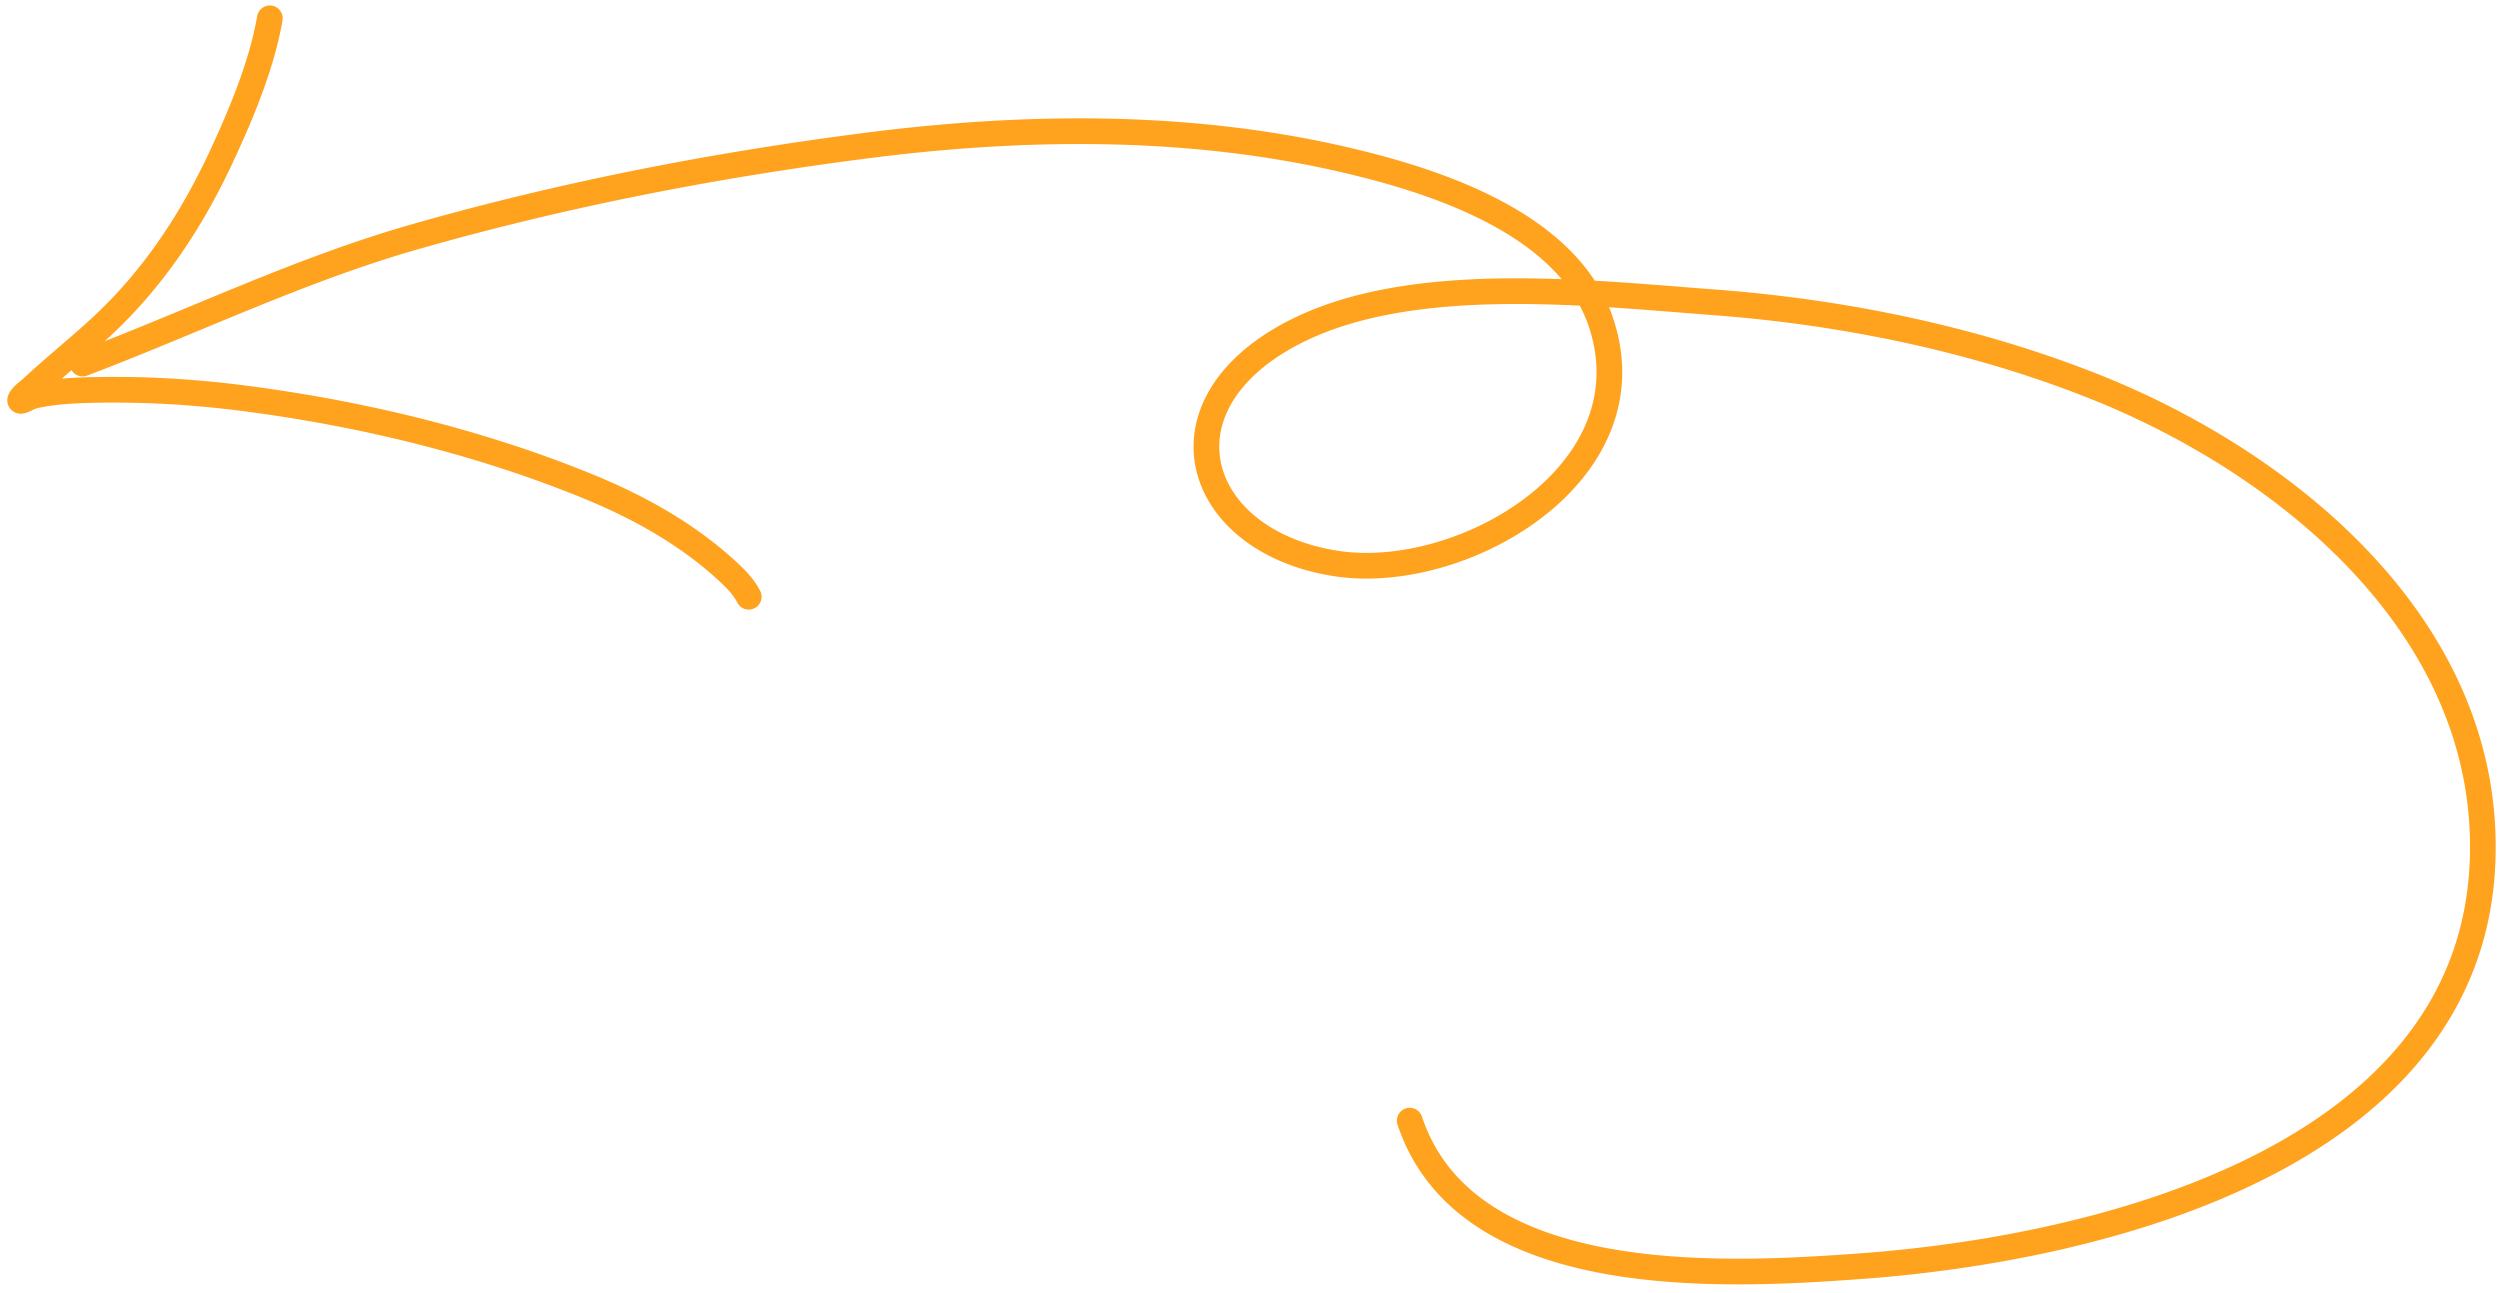 <svg xmlns="http://www.w3.org/2000/svg" width="292" height="151" fill="none"><path stroke="#FFA21E" stroke-linecap="round" stroke-width="3" d="M164.657 130.891c6.611 19.832 36.63 18.184 52.886 16.982 27.97-2.069 70.943-12.745 72.413-47.063 1.158-27.022-22.419-46.558-45.364-55.675-14.008-5.566-29.386-8.702-44.395-9.825-4.485-.336-9.539-.794-14.783-1.067m0 0c-12.022-.628-25.045-.29-34.524 4.706-16.28 8.58-11.275 24.317 5.155 26.867 14.719 2.284 36.913-10.528 30.931-28.202a17.466 17.466 0 0 0-1.562-3.371Zm0 0c-5.475-9.163-18.826-13.357-28.216-15.55-18.257-4.265-37.417-4.068-55.918-1.699-17.877 2.29-35.736 5.76-53.067 10.735-13.2 3.79-25.74 9.87-38.572 14.737M31.517 2.14c-.924 5.317-3.172 10.75-5.41 15.623-3.525 7.675-8.044 14.641-14.258 20.4-2.638 2.444-5.454 4.693-8.092 7.14-.35.325-1.162.894-1.377 1.365-.222.488 1.025-.321 1.548-.438 2.536-.57 5.176-.656 7.763-.695 5.556-.083 11.12.255 16.634.963 13.663 1.754 27.46 5.056 40.238 10.26 6.008 2.447 11.753 5.628 16.525 10.066.913.85 1.808 1.764 2.364 2.876"/></svg>